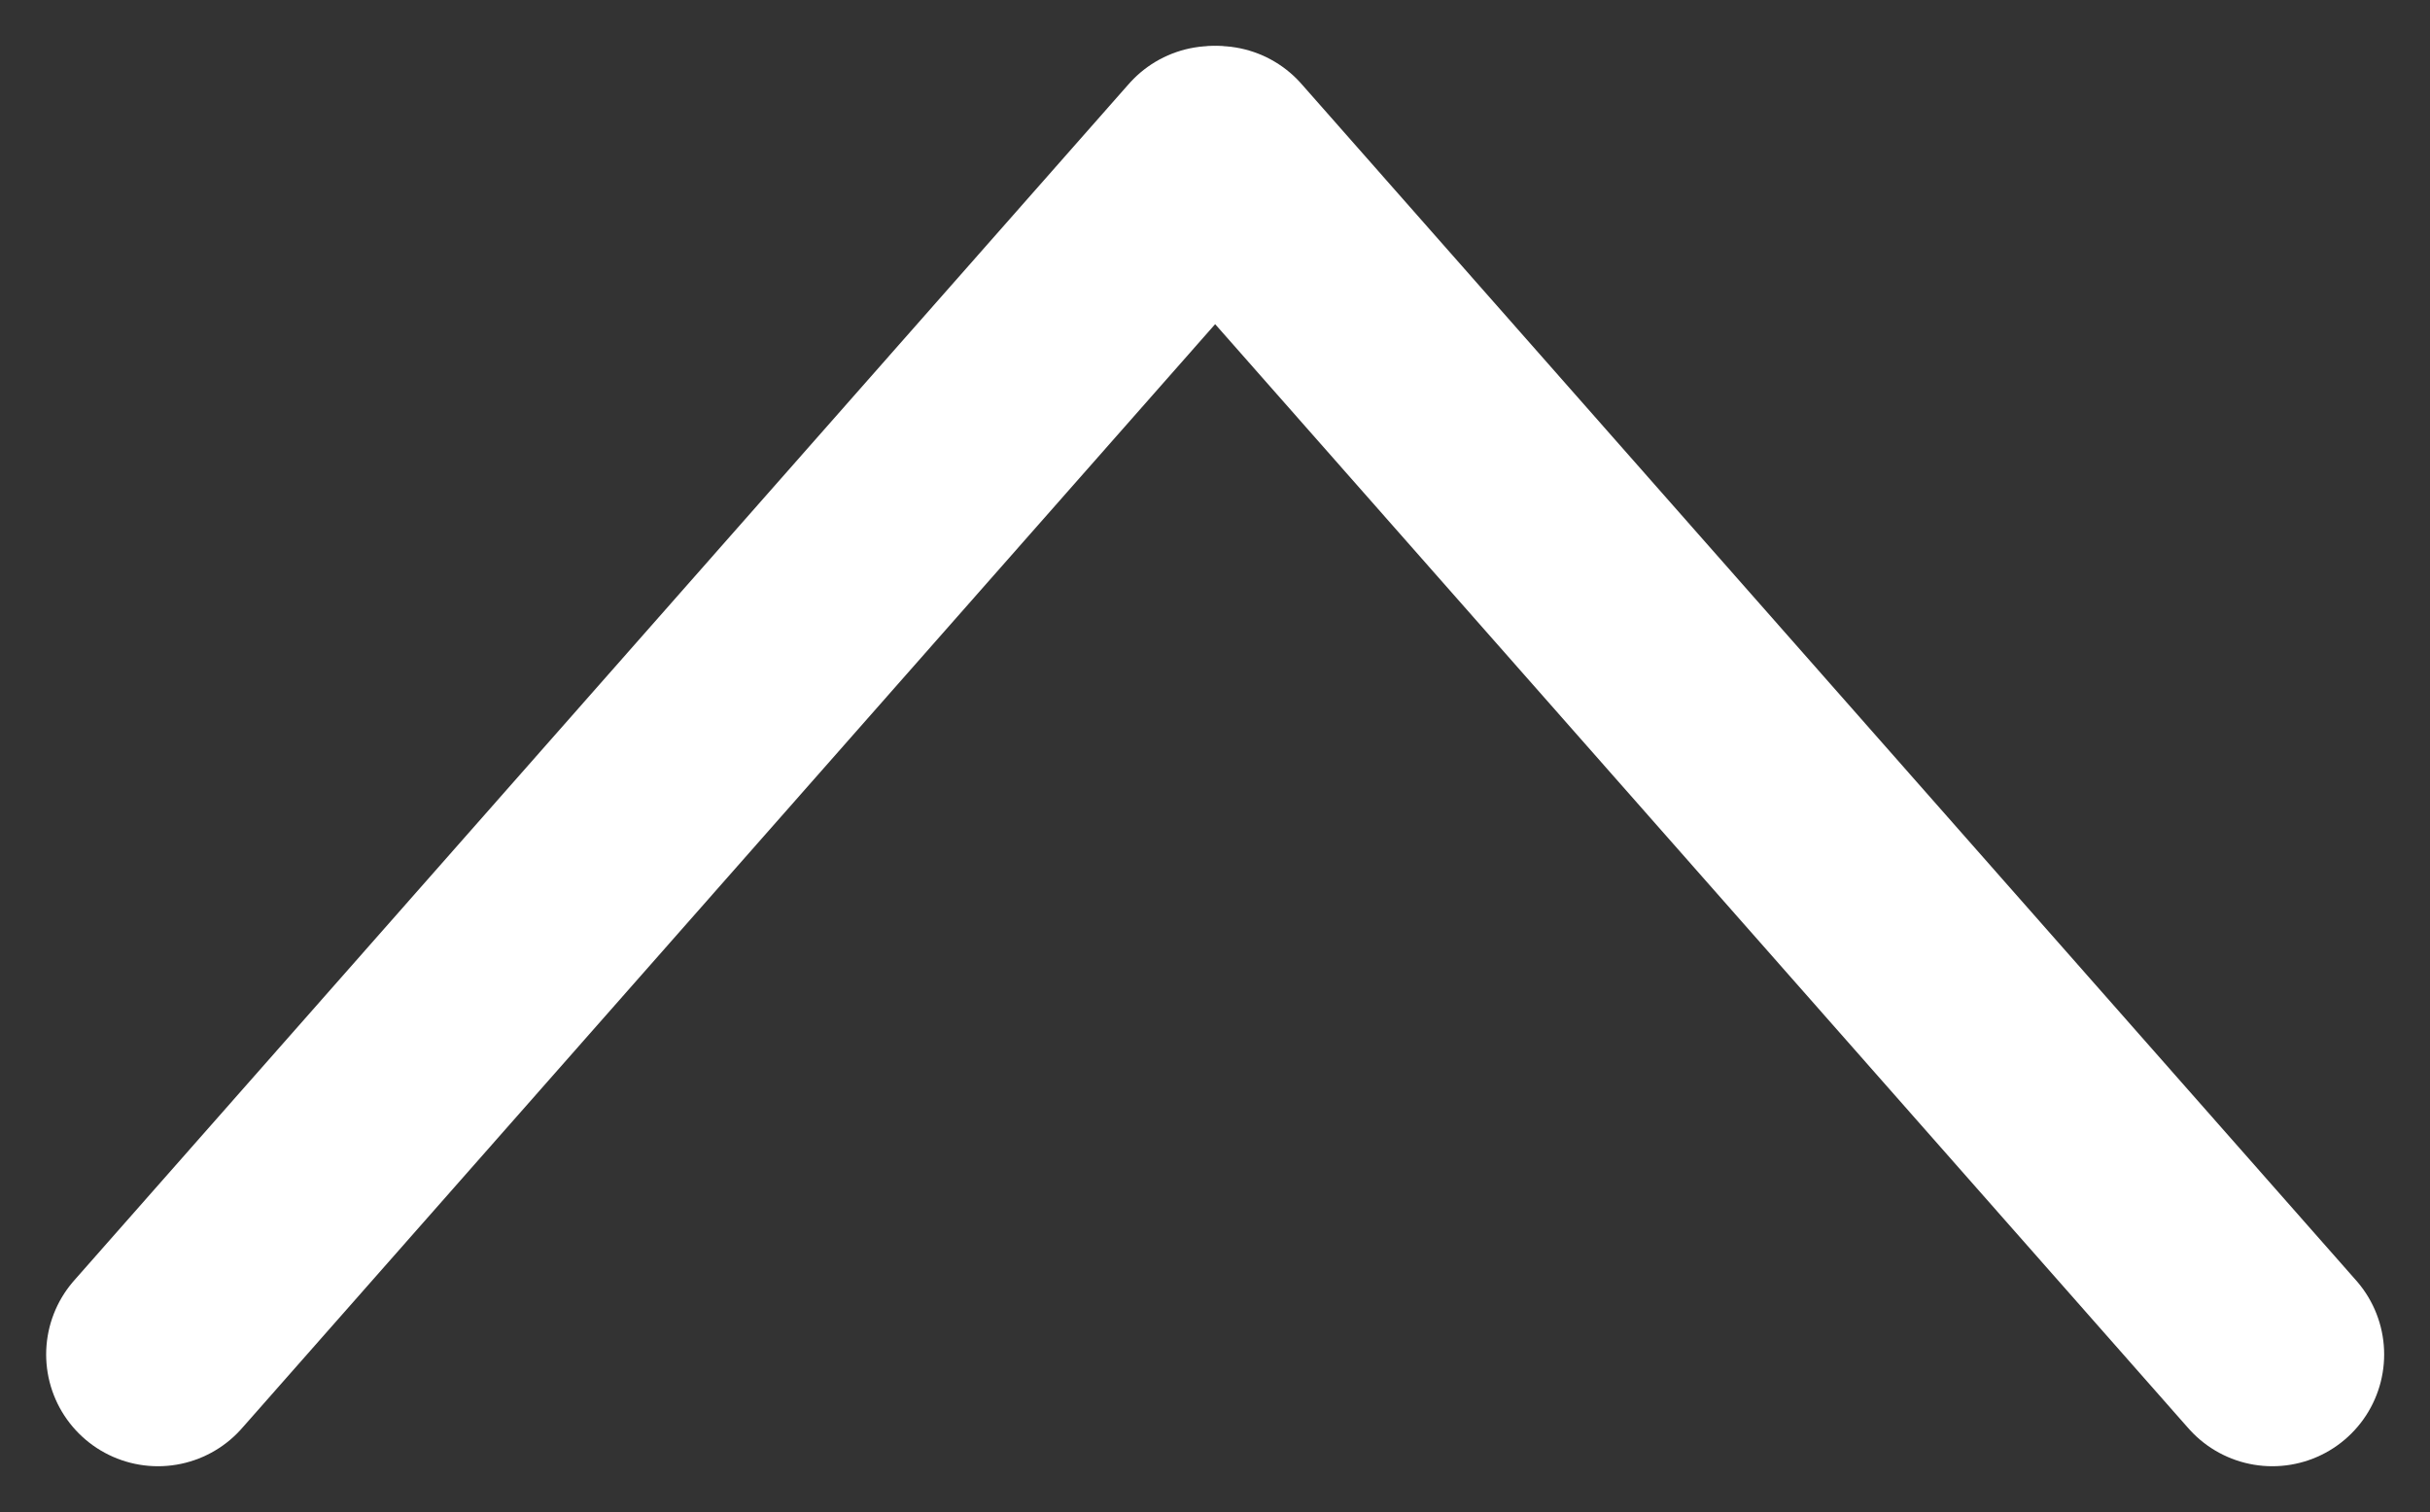 <svg xmlns="http://www.w3.org/2000/svg" width="15.875" height="9.883"><rect width="100%" height="100%" fill="#333333" stroke="none"/><g data-name="Сгруппировать 68"><g data-name="Сгруппировать 67" fill="none" stroke="#fff" stroke-linecap="round" stroke-linejoin="round" stroke-width="1.461"><path data-name="Линия 2" d="M14.845 8.851l-6.891-7.82"/><path data-name="Линия 3" d="M7.923 1.031l-6.891 7.82"/></g></g></svg>